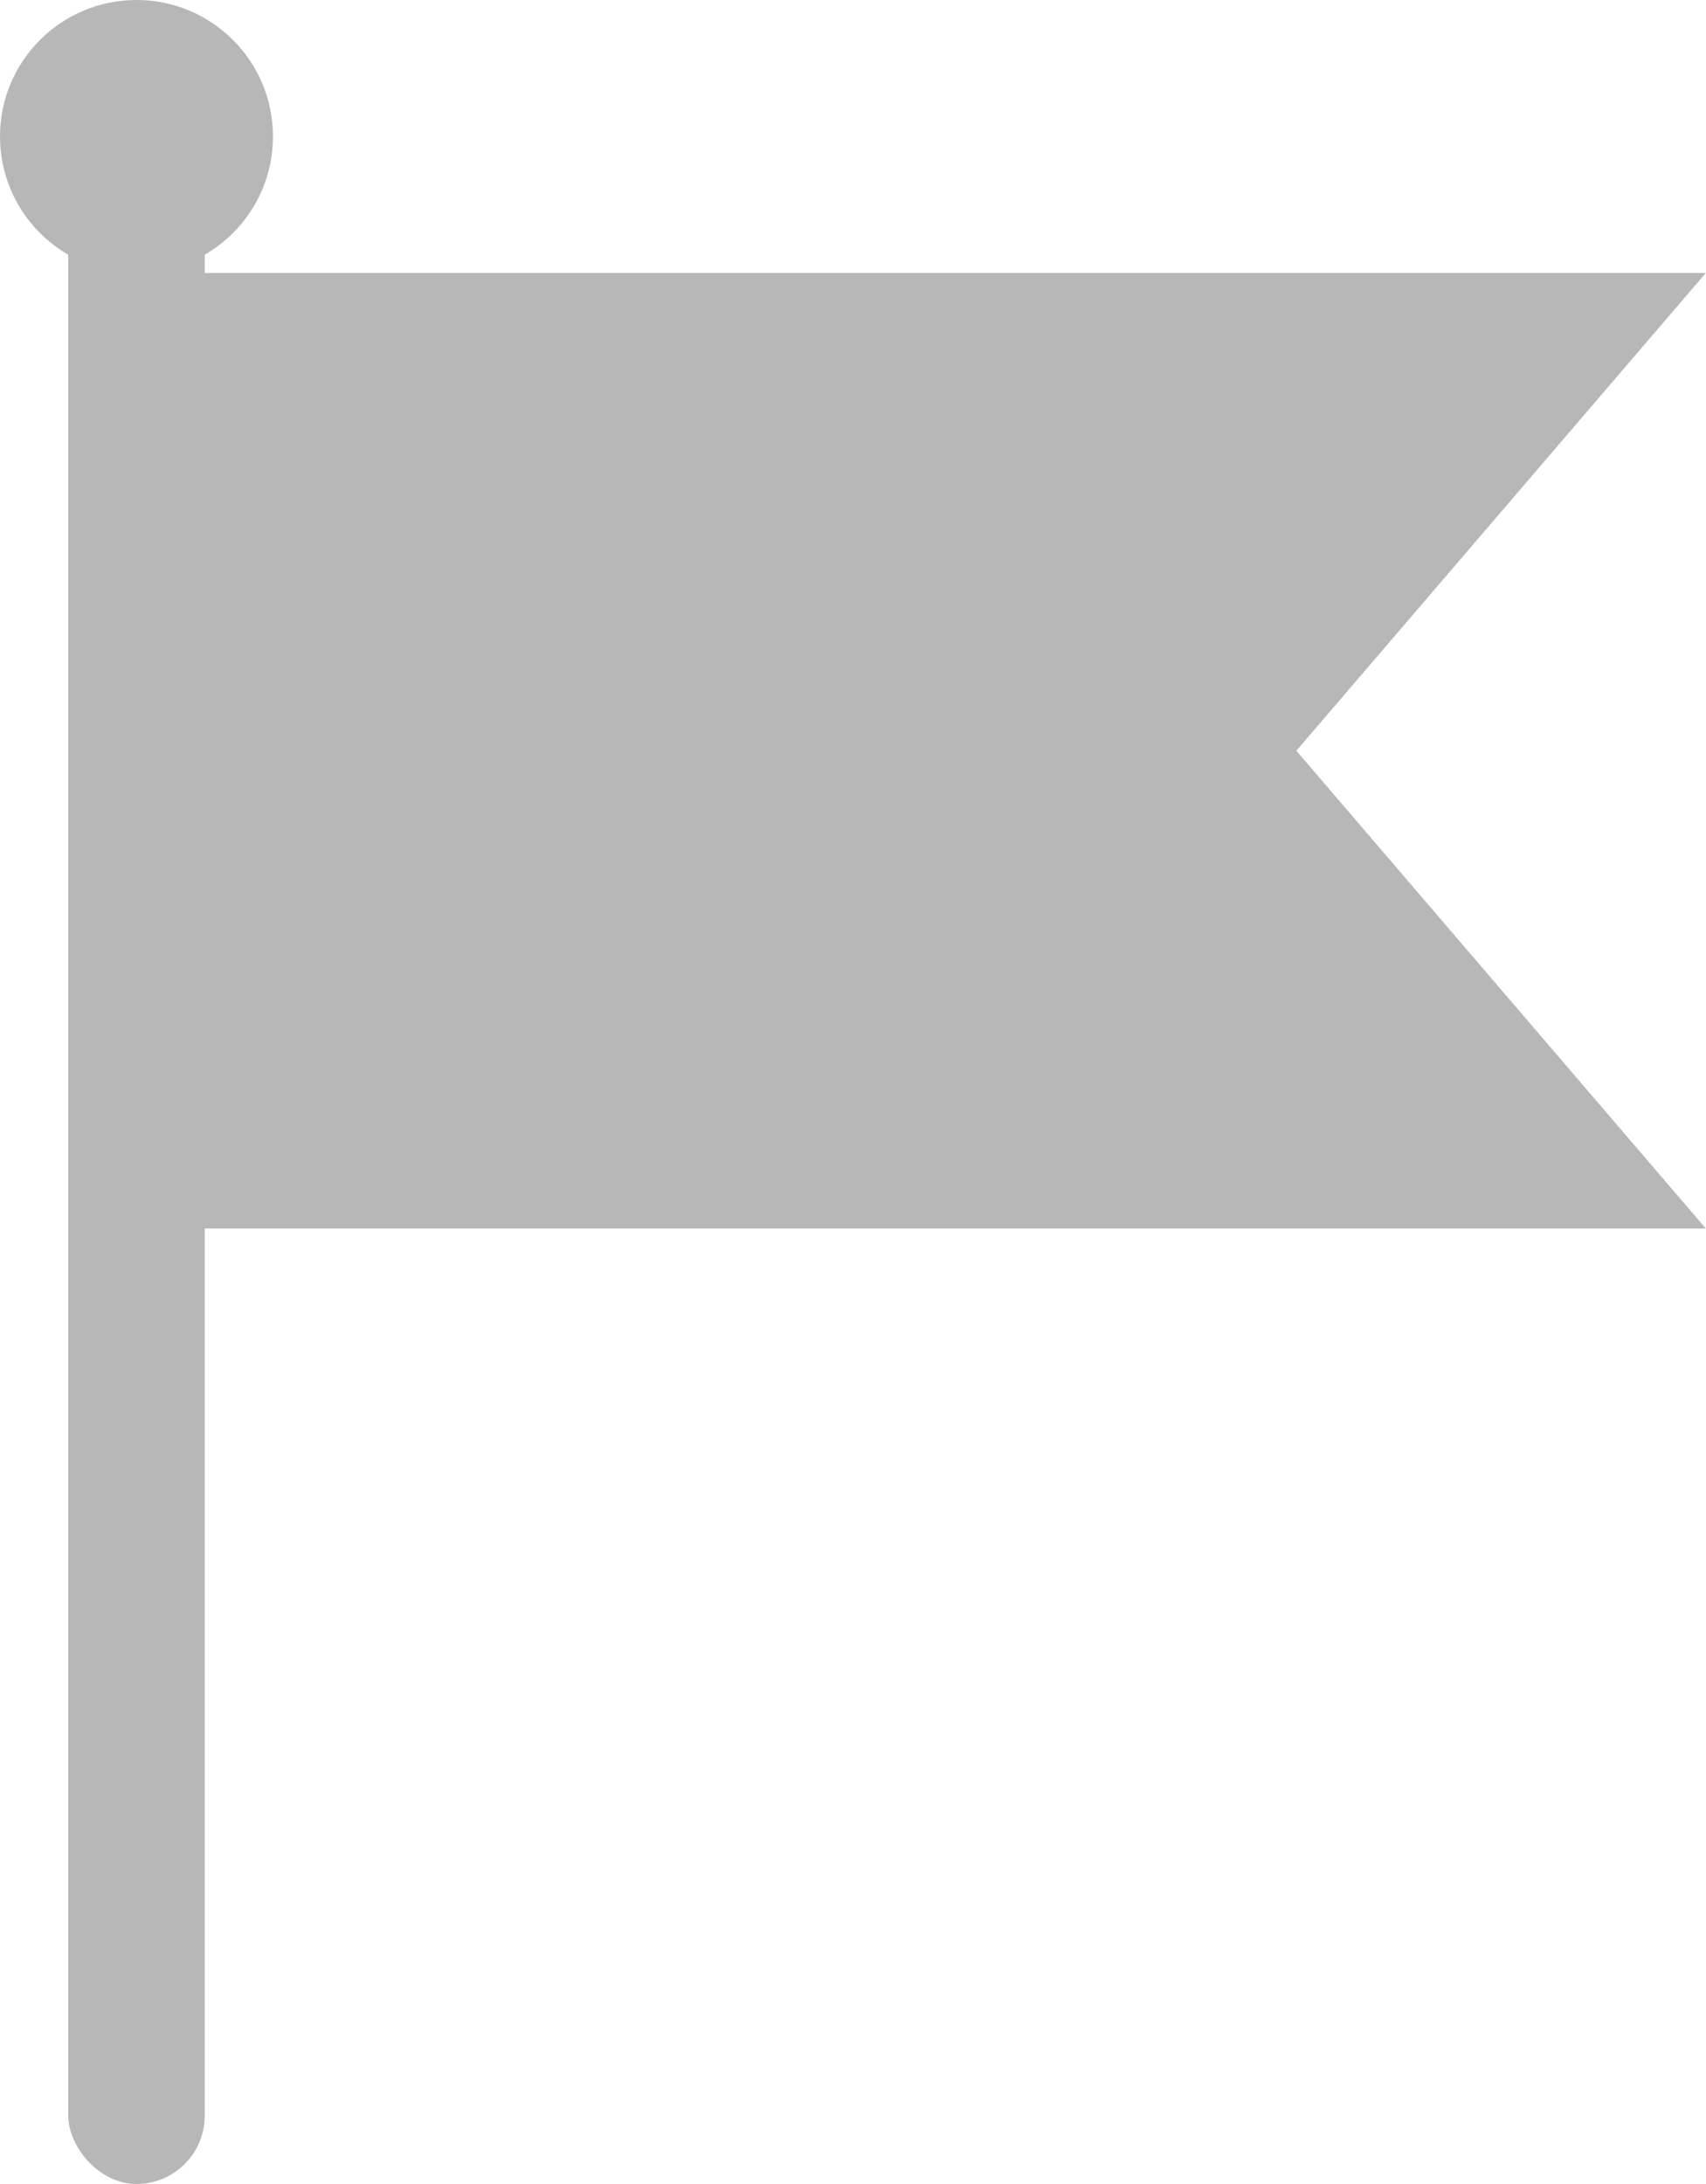 <svg xmlns="http://www.w3.org/2000/svg" width="25" height="32" viewBox="0 0 25 32">
  <g id="Group_7839" data-name="Group 7839" transform="translate(-15.003 -6.036)">
    <rect id="Rectangle_371" data-name="Rectangle 371" width="2" height="30" rx="1" transform="translate(16.003 8.036)" fill="#b7b7b7"/>
    <path id="Path_35058" data-name="Path 35058" d="M40,24.036H18v-14H40l-6,7Z" fill="#b7b7b7"/>
    <circle id="Ellipse_63" data-name="Ellipse 63" cx="2" cy="2" r="2" transform="translate(15.003 6.036)" fill="#b7b7b7"/>
  </g>
</svg>
